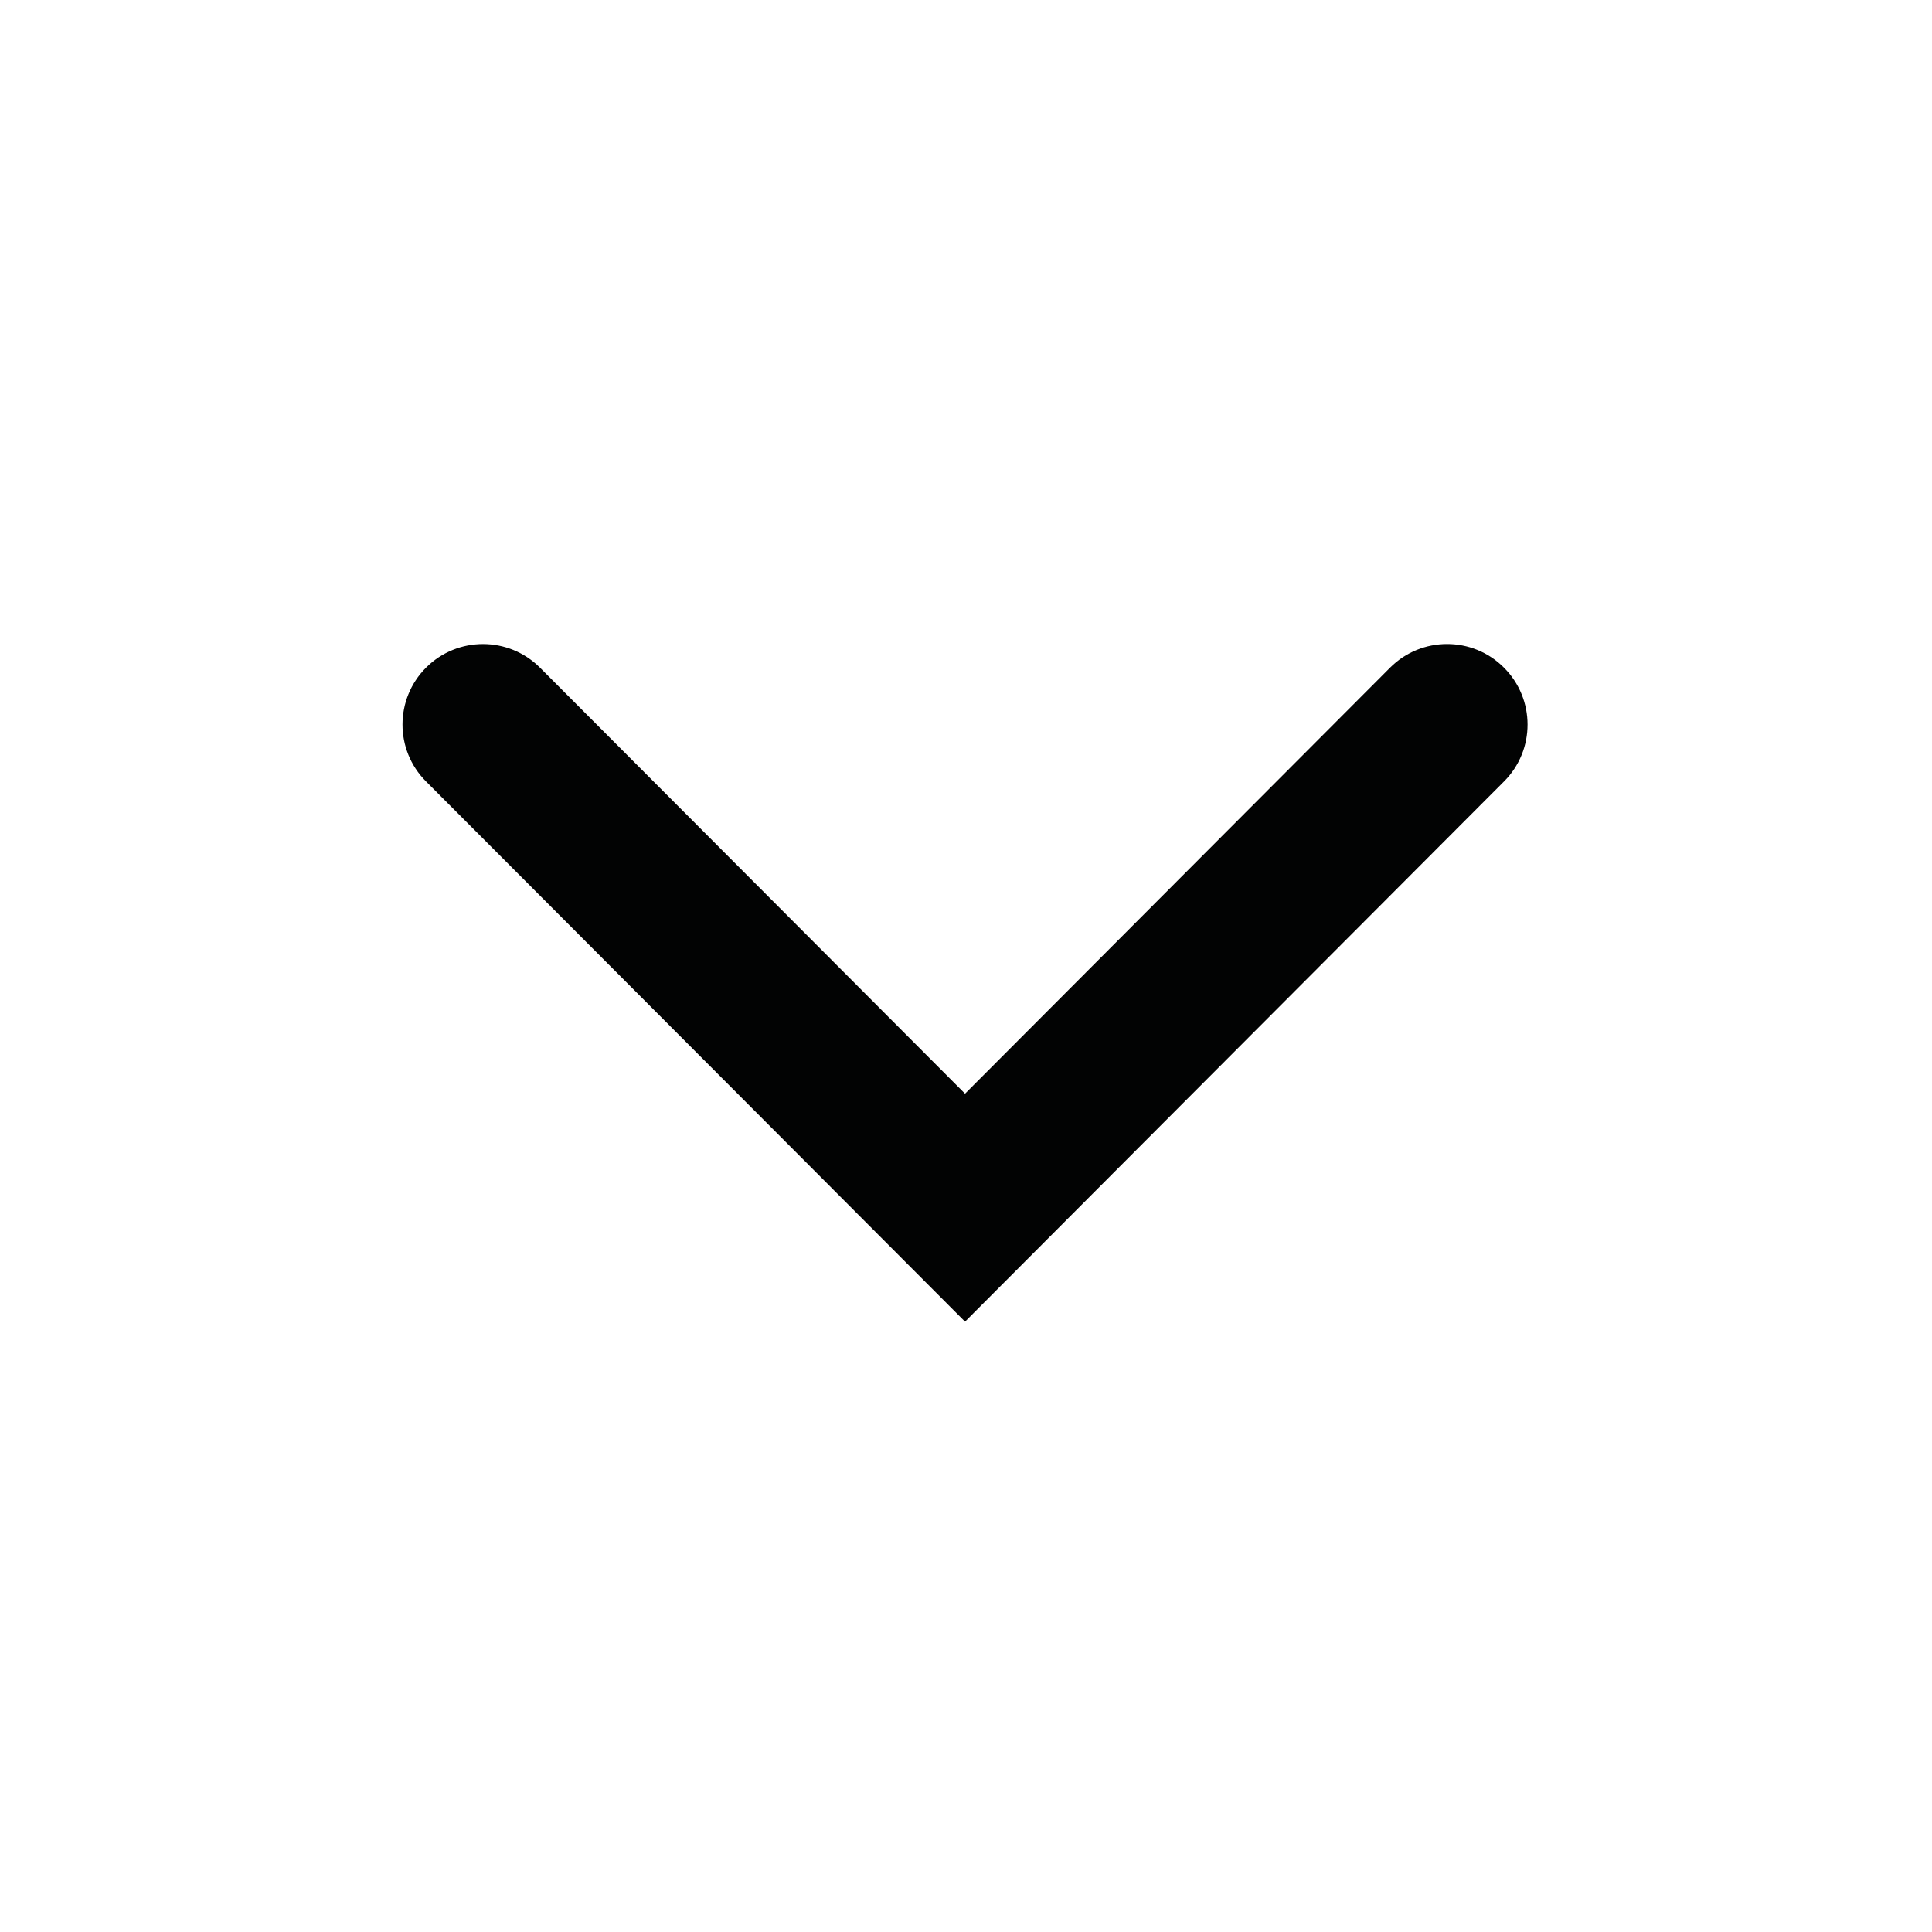 <svg xmlns="http://www.w3.org/2000/svg" viewBox="0 0 24 24">
  <path fill="#020303" fill-rule="evenodd" d="M11.988 16.418L5.292 9.707c-.39-.391-.389-1.024.001-1.414.392-.391 1.025-.389 1.415.001l5.28 5.292 5.28-5.292c.389-.39 1.023-.393 1.414-.001.391.39.392 1.023.002 1.414l-6.696 6.711z"/>
</svg>
